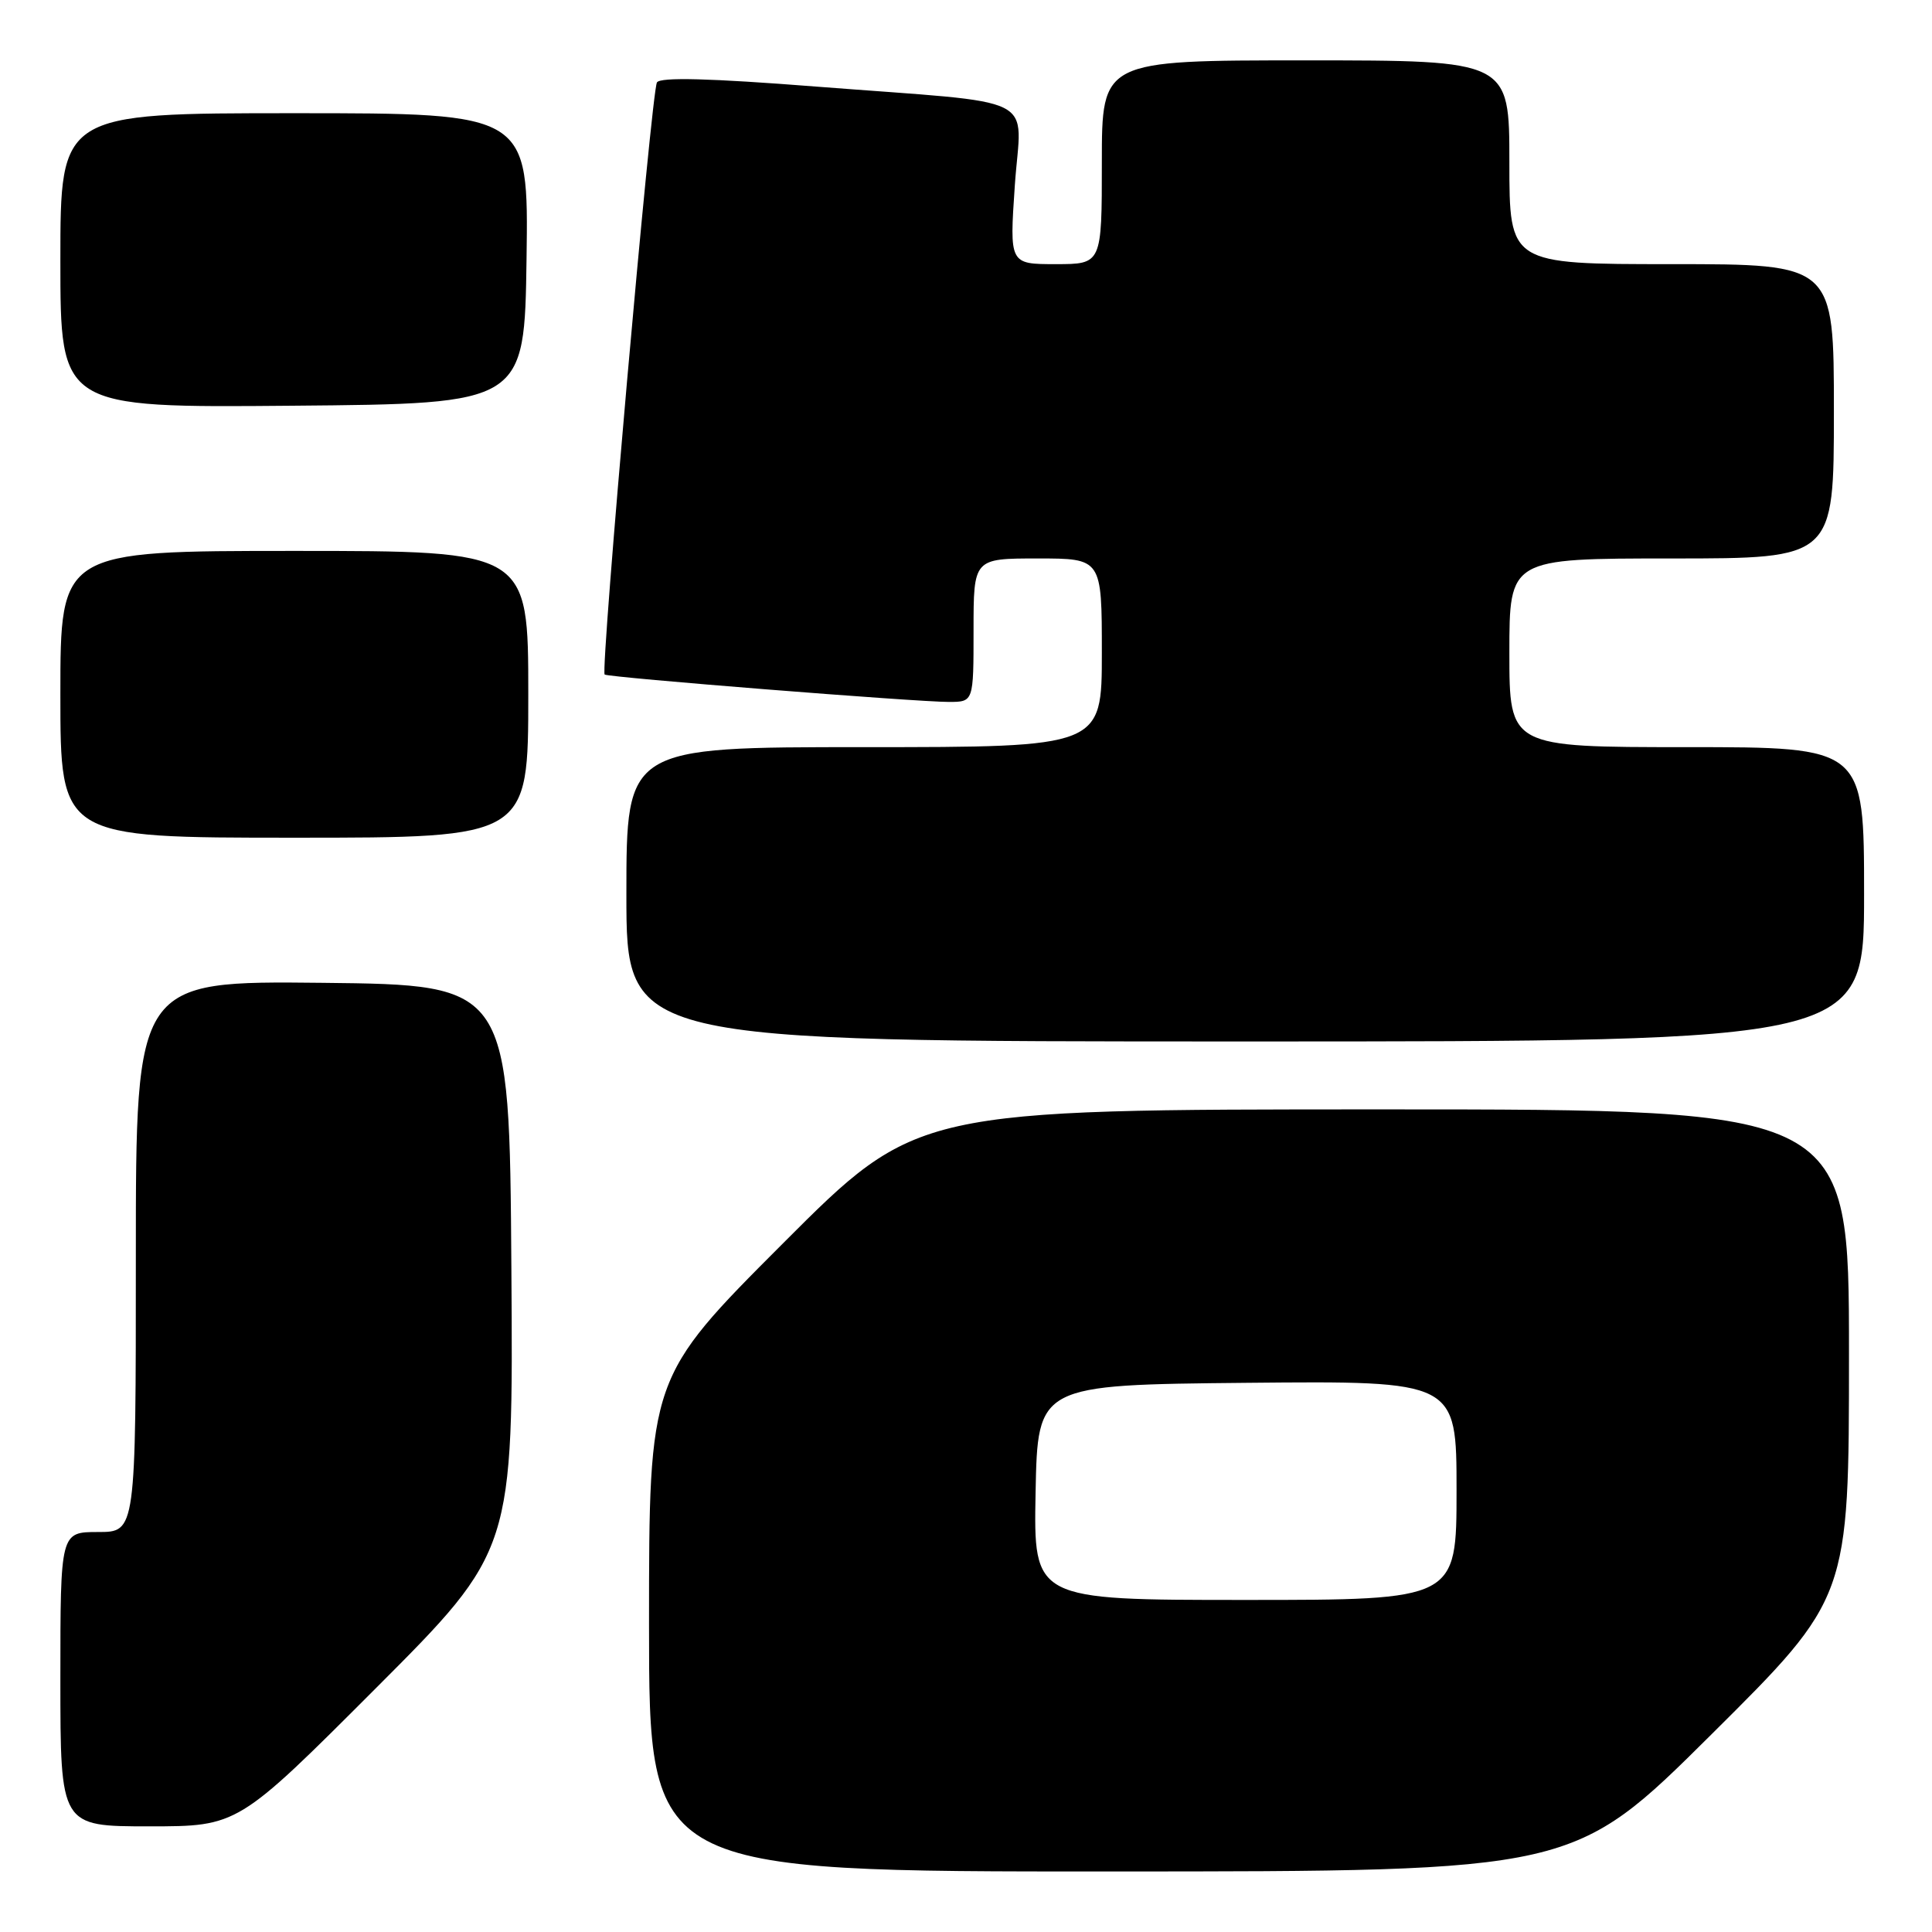 <?xml version="1.0" encoding="UTF-8" standalone="no"?>
<!DOCTYPE svg PUBLIC "-//W3C//DTD SVG 1.1//EN" "http://www.w3.org/Graphics/SVG/1.1/DTD/svg11.dtd" >
<svg xmlns="http://www.w3.org/2000/svg" xmlns:xlink="http://www.w3.org/1999/xlink" version="1.1" viewBox="0 0 256 256">
 <g >
 <path fill="currentColor"
d=" M 226.75 229.84 C 245.00 211.71 245.00 211.71 245.00 179.36 C 245.00 147.00 245.00 147.00 183.24 147.00 C 121.48 147.00 121.48 147.00 103.74 164.76 C 86.00 182.52 86.00 182.52 86.00 215.26 C 86.00 248.00 86.00 248.00 147.25 247.98 C 208.50 247.97 208.50 247.97 226.75 229.84 Z  M 49.77 223.73 C 68.02 205.46 68.02 205.46 67.76 167.98 C 67.50 130.50 67.50 130.50 42.75 130.23 C 18.00 129.97 18.00 129.97 18.00 166.48 C 18.00 203.00 18.00 203.00 13.00 203.00 C 8.00 203.00 8.00 203.00 8.00 222.50 C 8.00 242.00 8.00 242.00 19.76 242.00 C 31.52 242.00 31.52 242.00 49.77 223.73 Z  M 247.00 118.50 C 247.00 99.00 247.00 99.00 223.50 99.00 C 200.00 99.00 200.00 99.00 200.00 86.50 C 200.00 74.00 200.00 74.00 221.50 74.00 C 243.00 74.00 243.00 74.00 243.00 54.50 C 243.00 35.00 243.00 35.00 221.50 35.00 C 200.00 35.00 200.00 35.00 200.00 21.50 C 200.00 8.00 200.00 8.00 173.00 8.00 C 146.00 8.00 146.00 8.00 146.00 21.50 C 146.00 35.00 146.00 35.00 139.88 35.00 C 133.76 35.00 133.76 35.00 134.47 24.56 C 135.31 12.26 138.49 13.83 108.10 11.47 C 94.06 10.37 87.49 10.20 87.05 10.92 C 86.32 12.10 79.54 88.92 80.12 89.38 C 80.62 89.77 121.53 93.02 125.75 93.01 C 129.00 93.00 129.00 93.00 129.00 83.50 C 129.00 74.00 129.00 74.00 137.50 74.00 C 146.00 74.00 146.00 74.00 146.00 86.50 C 146.00 99.00 146.00 99.00 114.50 99.00 C 83.00 99.00 83.00 99.00 83.00 118.50 C 83.00 138.00 83.00 138.00 165.00 138.00 C 247.00 138.00 247.00 138.00 247.00 118.50 Z  M 70.00 92.00 C 70.00 73.00 70.00 73.00 39.00 73.00 C 8.00 73.00 8.00 73.00 8.00 92.00 C 8.00 111.00 8.00 111.00 39.00 111.00 C 70.00 111.00 70.00 111.00 70.00 92.00 Z  M 69.77 34.25 C 70.04 15.00 70.04 15.00 39.02 15.00 C 8.00 15.00 8.00 15.00 8.00 34.51 C 8.00 54.03 8.00 54.03 38.75 53.76 C 69.50 53.50 69.50 53.50 69.77 34.25 Z  M 137.22 197.75 C 137.50 183.50 137.50 183.50 165.25 183.23 C 193.00 182.97 193.00 182.97 193.00 197.48 C 193.00 212.00 193.00 212.00 164.97 212.00 C 136.95 212.00 136.95 212.00 137.22 197.75 Z "/>
</g>
</svg>
